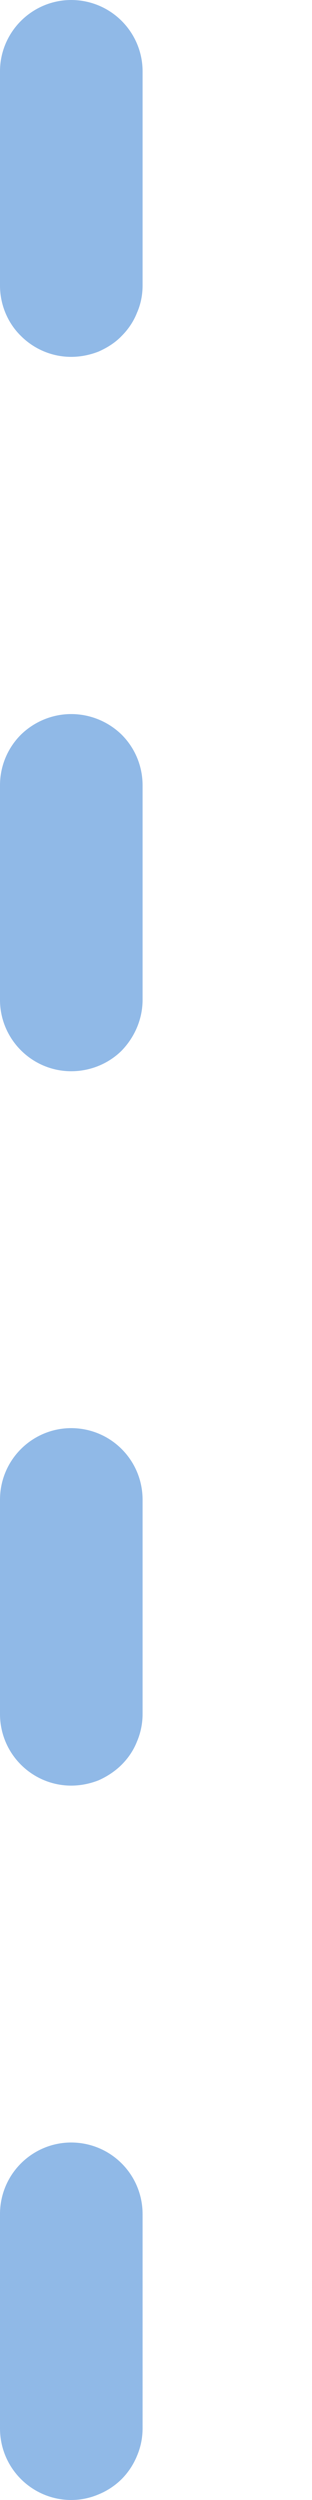 <svg width="1" height="8" viewBox="0 0 1 8" fill="none" xmlns="http://www.w3.org/2000/svg">
<path d="M0.228 8C0.168 8 0.11 7.976 0.067 7.933C0.024 7.89 0 7.832 0 7.771V7.085C0 7.024 0.024 6.966 0.067 6.923C0.11 6.88 0.168 6.856 0.228 6.856C0.289 6.856 0.347 6.88 0.39 6.923C0.433 6.966 0.457 7.024 0.457 7.085V7.771C0.457 7.801 0.451 7.831 0.439 7.859C0.428 7.886 0.411 7.912 0.39 7.933C0.369 7.954 0.343 7.971 0.316 7.982C0.288 7.994 0.258 8 0.228 8ZM0.228 5.714C0.168 5.714 0.11 5.69 0.067 5.647C0.024 5.604 0 5.546 0 5.485V4.799C0 4.738 0.024 4.68 0.067 4.637C0.11 4.594 0.168 4.57 0.228 4.57C0.289 4.57 0.347 4.594 0.39 4.637C0.433 4.68 0.457 4.738 0.457 4.799V5.485C0.457 5.515 0.451 5.545 0.439 5.573C0.428 5.601 0.411 5.626 0.39 5.647C0.369 5.668 0.343 5.685 0.316 5.697C0.288 5.708 0.258 5.714 0.228 5.714ZM0.228 3.428C0.168 3.428 0.11 3.404 0.067 3.361C0.024 3.318 0 3.26 0 3.2V2.513C0 2.452 0.024 2.394 0.067 2.351C0.11 2.309 0.168 2.285 0.228 2.285C0.289 2.285 0.347 2.309 0.39 2.351C0.433 2.394 0.457 2.452 0.457 2.513V3.203C0.456 3.263 0.431 3.32 0.389 3.363C0.346 3.405 0.288 3.428 0.228 3.428ZM0.228 1.142C0.168 1.142 0.11 1.118 0.067 1.075C0.024 1.033 0 0.974 0 0.914V0.228C0 0.168 0.024 0.11 0.067 0.067C0.11 0.024 0.168 0 0.228 0C0.289 0 0.347 0.024 0.39 0.067C0.433 0.11 0.457 0.168 0.457 0.228V0.914C0.457 0.944 0.451 0.974 0.439 1.001C0.428 1.029 0.411 1.054 0.39 1.075C0.369 1.097 0.343 1.113 0.316 1.125C0.288 1.136 0.258 1.142 0.228 1.142Z" fill="#90B9E7"/>
</svg>
